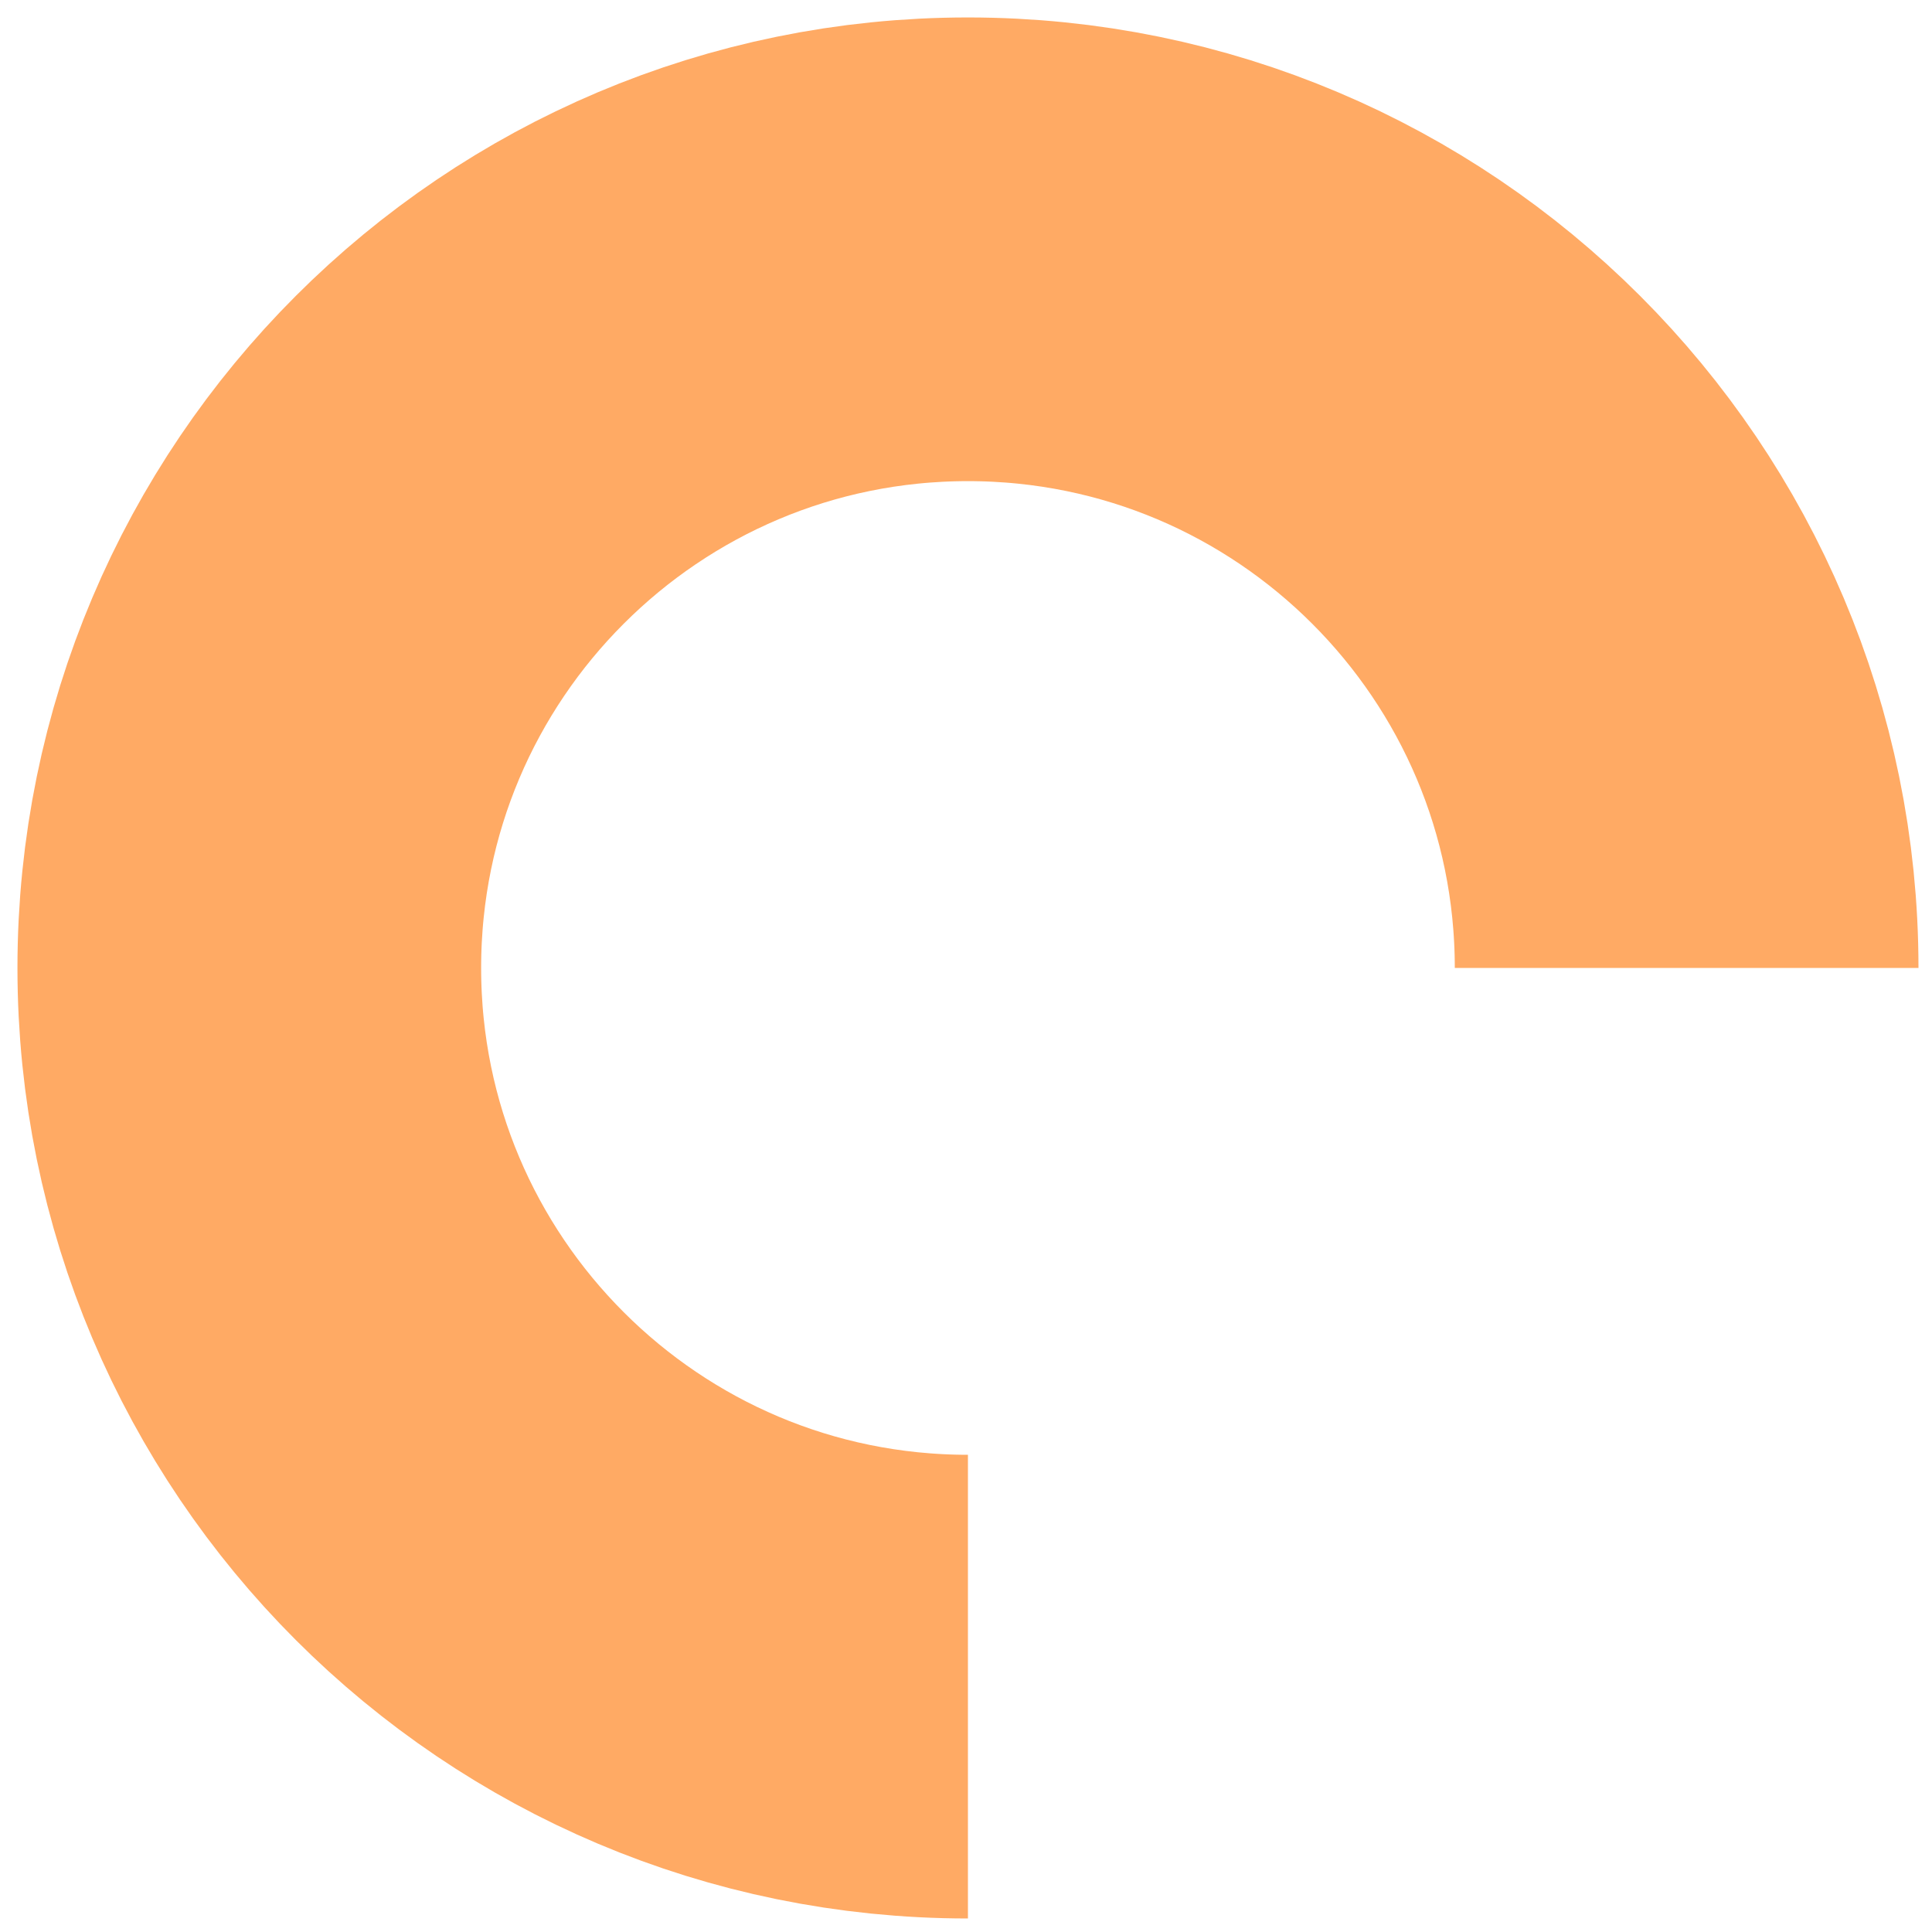<svg preserveAspectRatio="none" width="100%" height="100%" overflow="visible" style="display: block;" viewBox="0 0 31 31" fill="none" xmlns="http://www.w3.org/2000/svg">
<path id="Vector" d="M27.063 15.531C27.063 9.163 21.9 4 15.531 4C9.163 4 4 9.163 4 15.531C4 21.9 9.163 27.063 15.531 27.063" stroke="#FFAA64" stroke-width="7.44" stroke-miterlimit="10"/>
</svg>
